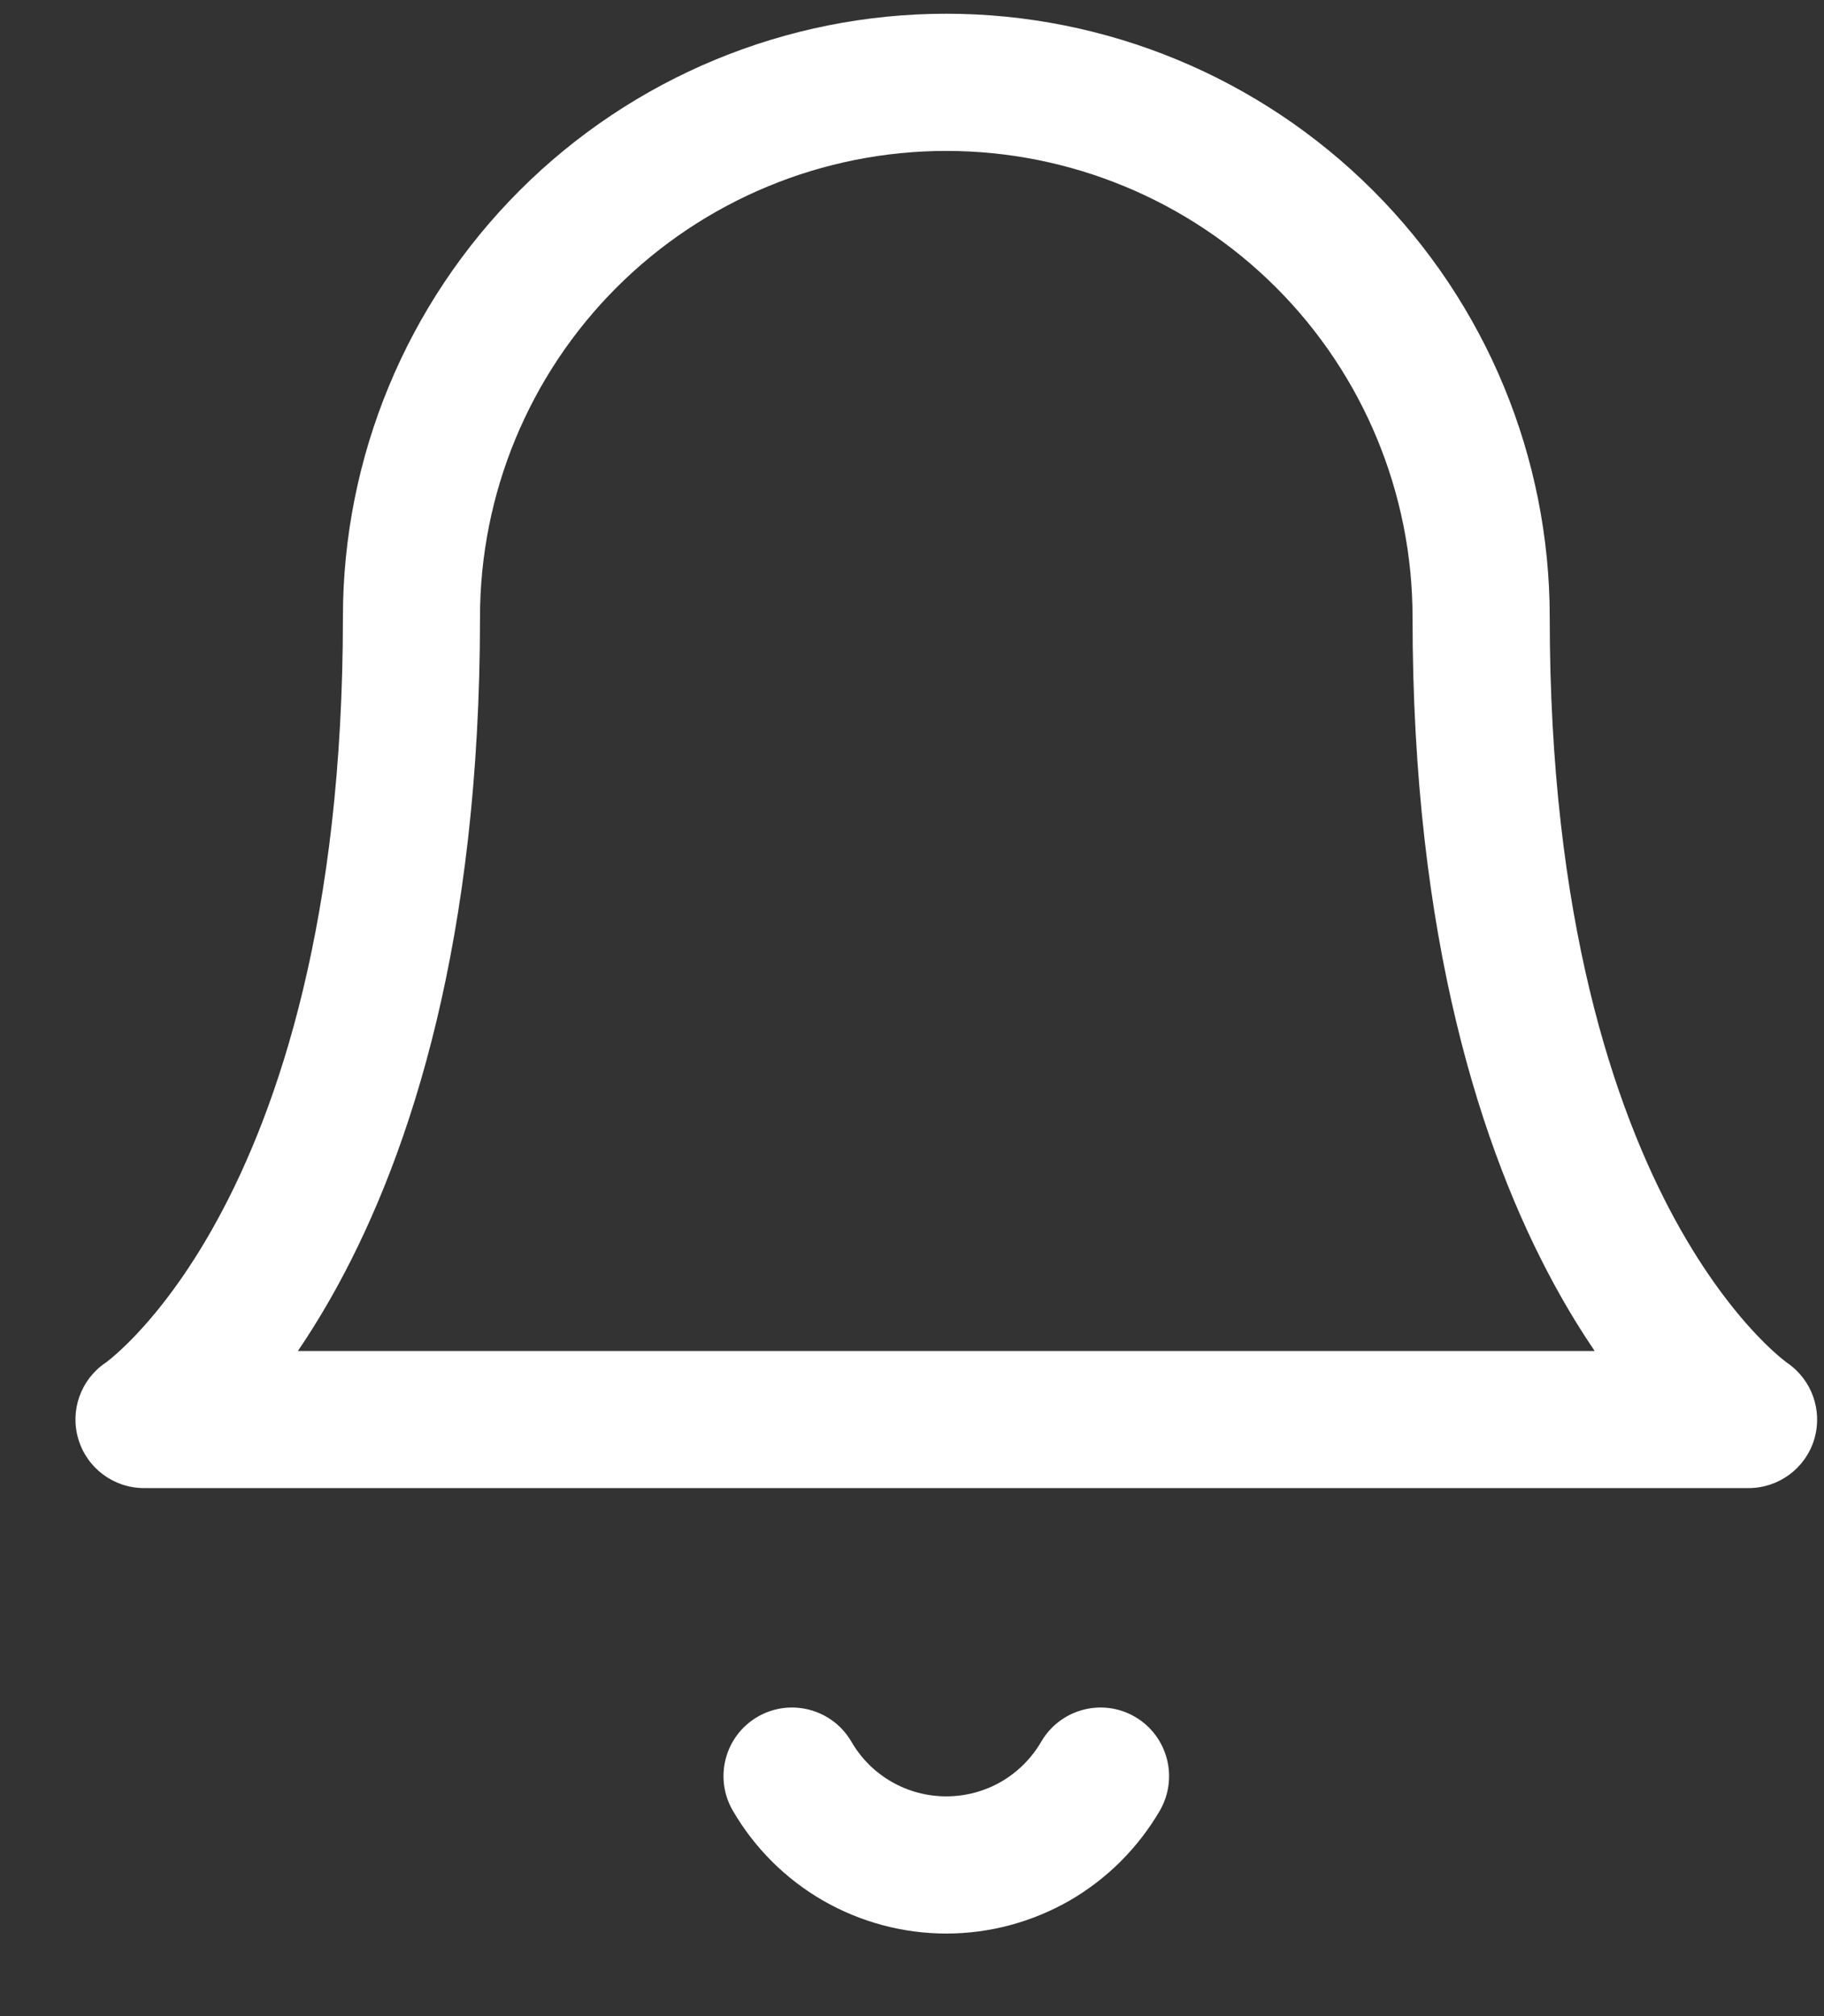 <svg width="19" height="21" viewBox="0 0 19 21" fill="none" xmlns="http://www.w3.org/2000/svg">
<rect x="0" y="0" width="19" height="21" fill="#333333" stroke="none"/>
<path fill-rule="evenodd" clip-rule="evenodd" d="M9.857 0.143C8.19 0.143 6.591 0.806 5.413 1.984C4.234 3.163 3.572 4.762 3.572 6.429C3.572 9.574 2.899 11.543 2.266 12.703C1.949 13.285 1.637 13.67 1.417 13.903C1.306 14.02 1.218 14.098 1.163 14.145C1.135 14.168 1.115 14.183 1.105 14.191L1.097 14.196C0.84 14.372 0.726 14.694 0.817 14.993C0.908 15.294 1.185 15.5 1.5 15.5H18.214C18.529 15.5 18.807 15.294 18.898 14.993C18.988 14.694 18.874 14.372 18.617 14.196L18.61 14.191C18.599 14.183 18.58 14.168 18.552 14.145C18.496 14.098 18.408 14.02 18.297 13.903C18.077 13.67 17.766 13.285 17.448 12.703C16.816 11.543 16.143 9.574 16.143 6.429C16.143 4.762 15.481 3.163 14.302 1.984C13.123 0.806 11.524 0.143 9.857 0.143ZM16.194 13.387C16.334 13.643 16.474 13.87 16.611 14.072H3.103C3.24 13.87 3.38 13.643 3.52 13.387C4.28 11.993 5 9.784 5 6.429C5 5.141 5.512 3.905 6.423 2.994C7.334 2.084 8.569 1.572 9.857 1.572C11.145 1.572 12.381 2.084 13.292 2.994C14.203 3.905 14.714 5.141 14.714 6.429C14.714 9.784 15.434 11.993 16.194 13.387ZM8.869 18.142C8.671 17.801 8.234 17.684 7.892 17.882C7.551 18.08 7.435 18.517 7.633 18.859C7.859 19.248 8.183 19.572 8.574 19.797C8.964 20.021 9.407 20.14 9.857 20.14C10.308 20.14 10.75 20.021 11.141 19.797C11.531 19.572 11.855 19.248 12.082 18.859C12.279 18.517 12.163 18.08 11.822 17.882C11.481 17.684 11.044 17.801 10.846 18.142C10.745 18.315 10.601 18.459 10.428 18.559C10.254 18.659 10.057 18.711 9.857 18.711C9.657 18.711 9.46 18.659 9.287 18.559C9.113 18.459 8.969 18.315 8.869 18.142Z" fill="white"/>
</svg>
